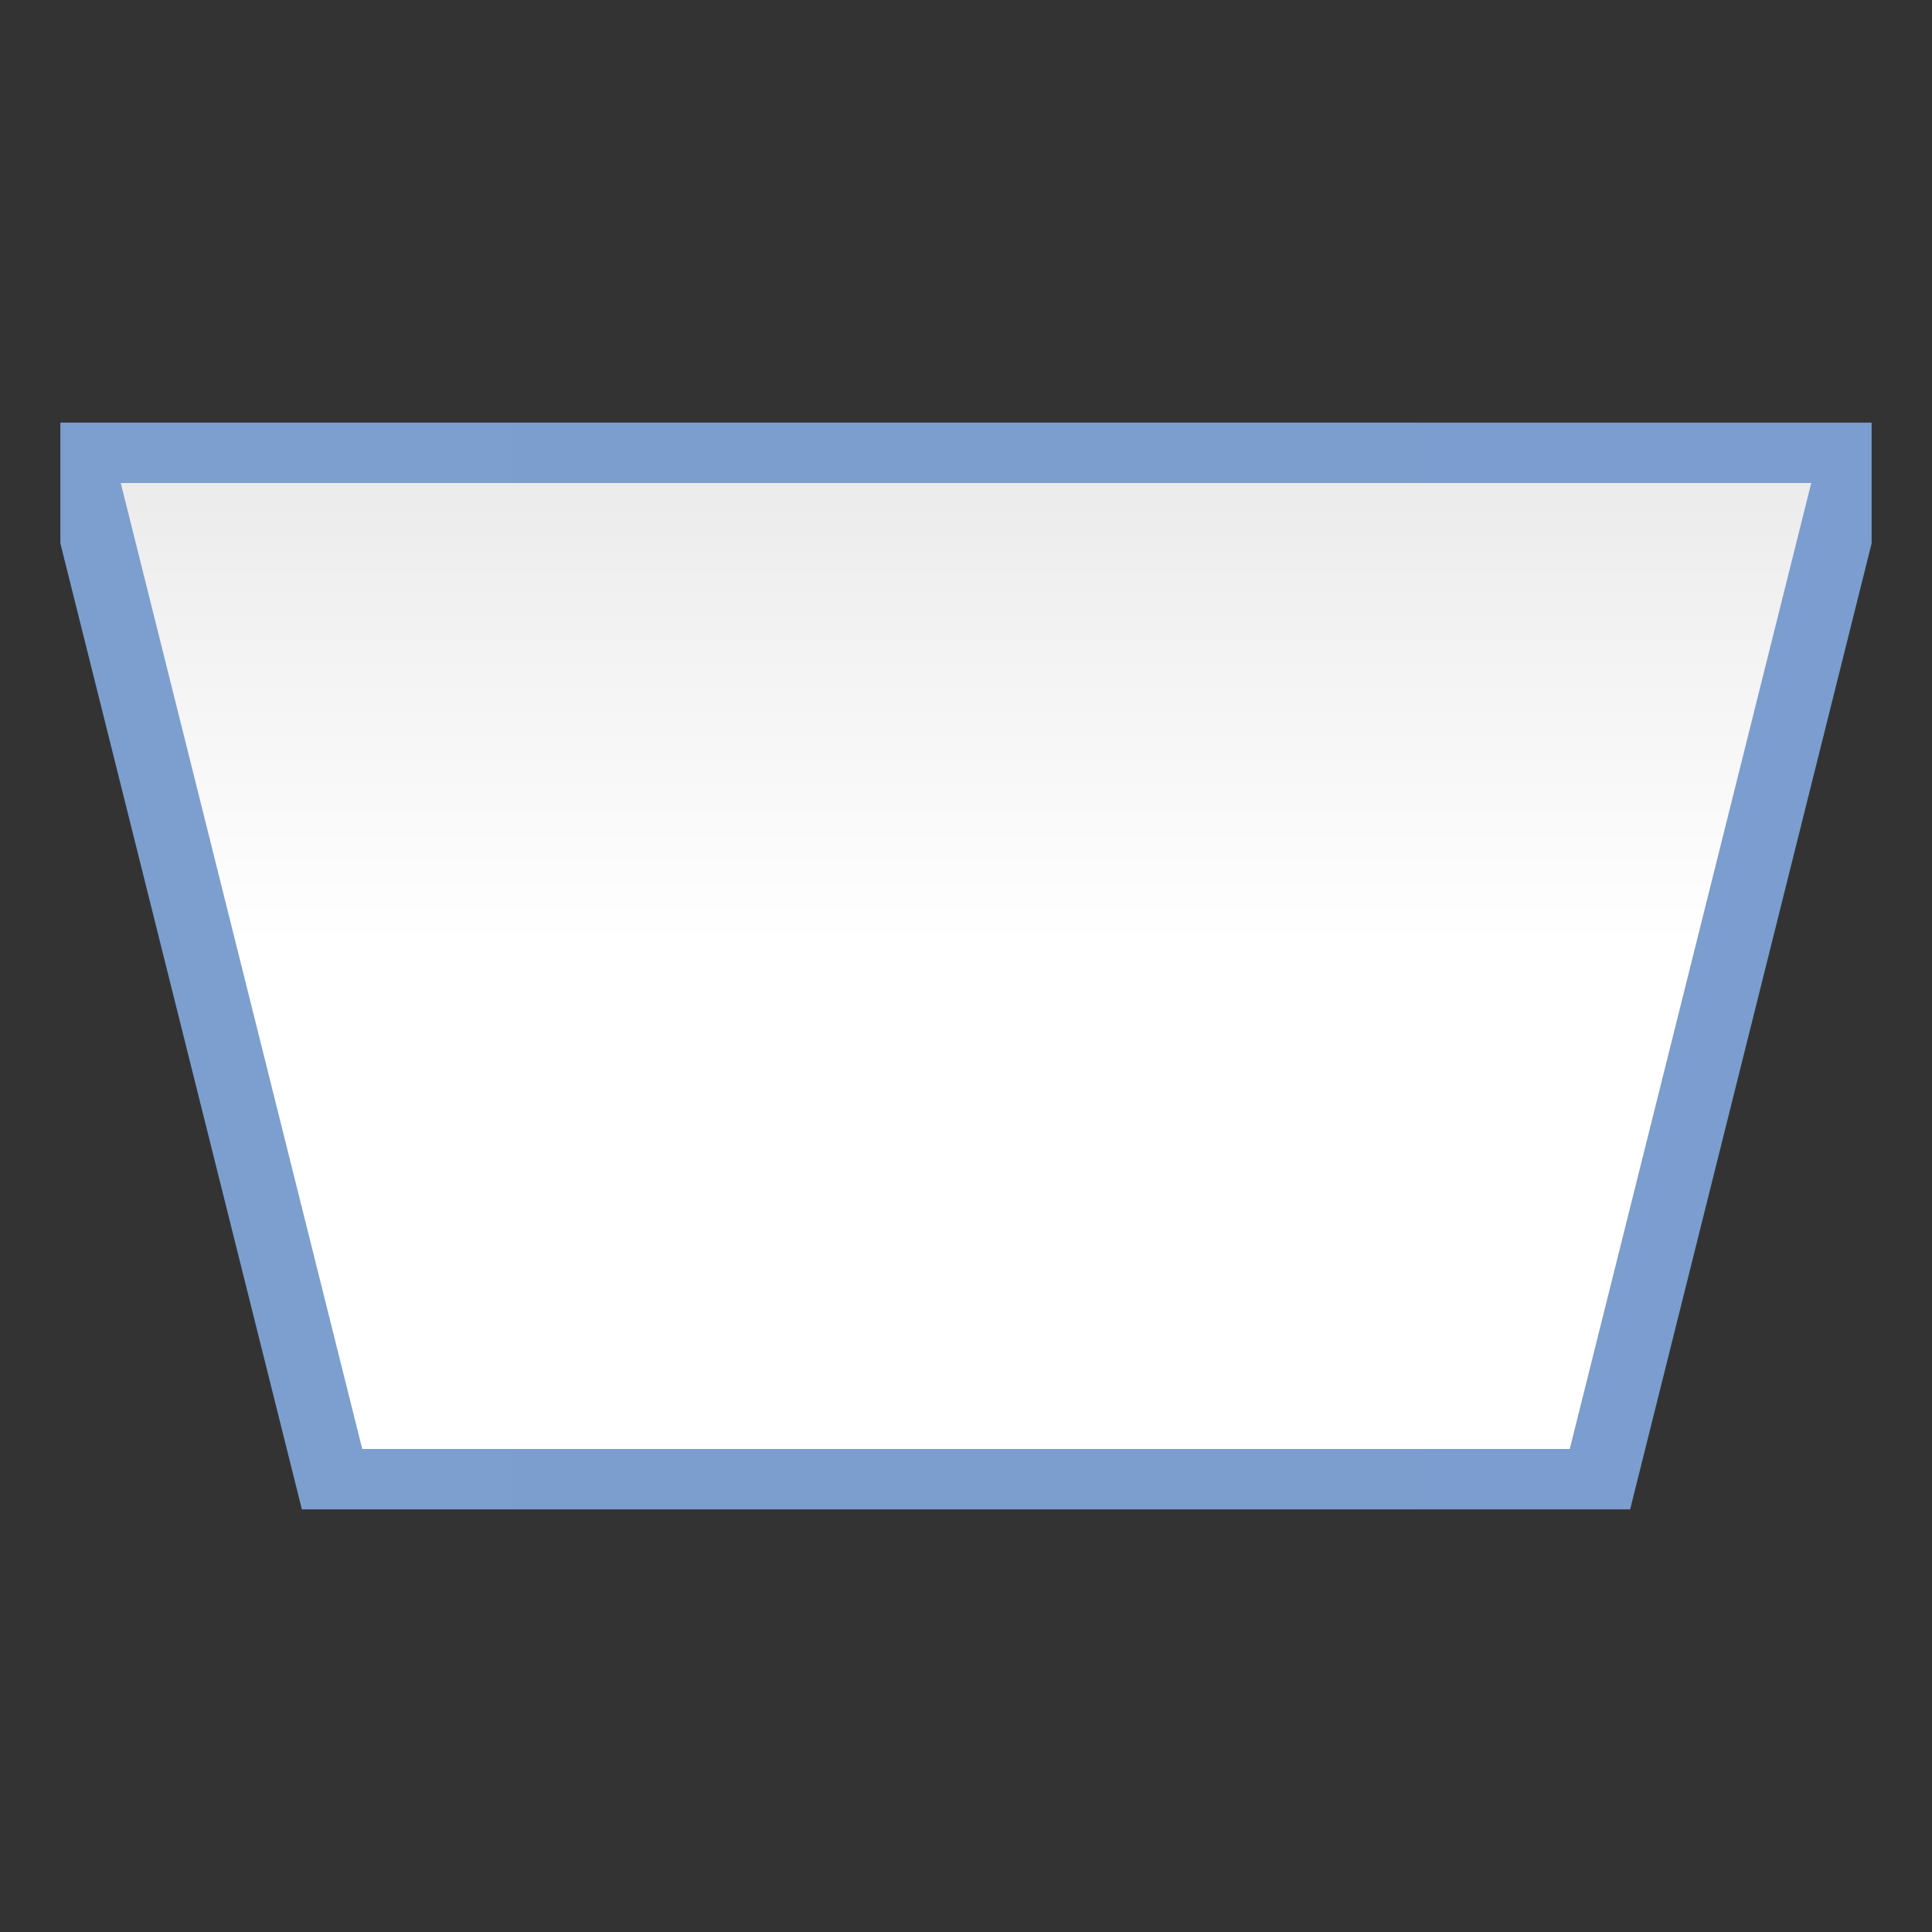 <svg height="32" viewBox="0 0 32 32" width="32" xmlns="http://www.w3.org/2000/svg" xmlns:xlink="http://www.w3.org/1999/xlink"><rect x="0" y="0" width="32" height="32" fill="#333333" stroke="none"/><linearGradient id="a" gradientUnits="userSpaceOnUse" x1="60" x2="60" y1="96" y2="24"><stop offset="0" stop-color="#fff"/><stop offset=".464" stop-color="#fff"/><stop offset=".778" stop-color="#f1f1f1"/><stop offset=".906" stop-color="#eaeaea"/><stop offset="1" stop-color="#dfdfdf"/></linearGradient><linearGradient id="b" gradientUnits="userSpaceOnUse" x1="3.996" x2="124.004" y1="64" y2="64"><stop offset="0" stop-color="#7c9fcf"/><stop offset=".5" stop-color="#7c9ece"/><stop offset="1" stop-color="#7b9dcf"/></linearGradient><g transform="scale(.25)"><path d="m4 28v8l16 64h88l16-64v-8z" fill="url(#b)"/><path d="m8 32h112l-16 64h-80z" fill="url(#a)"/></g></svg>